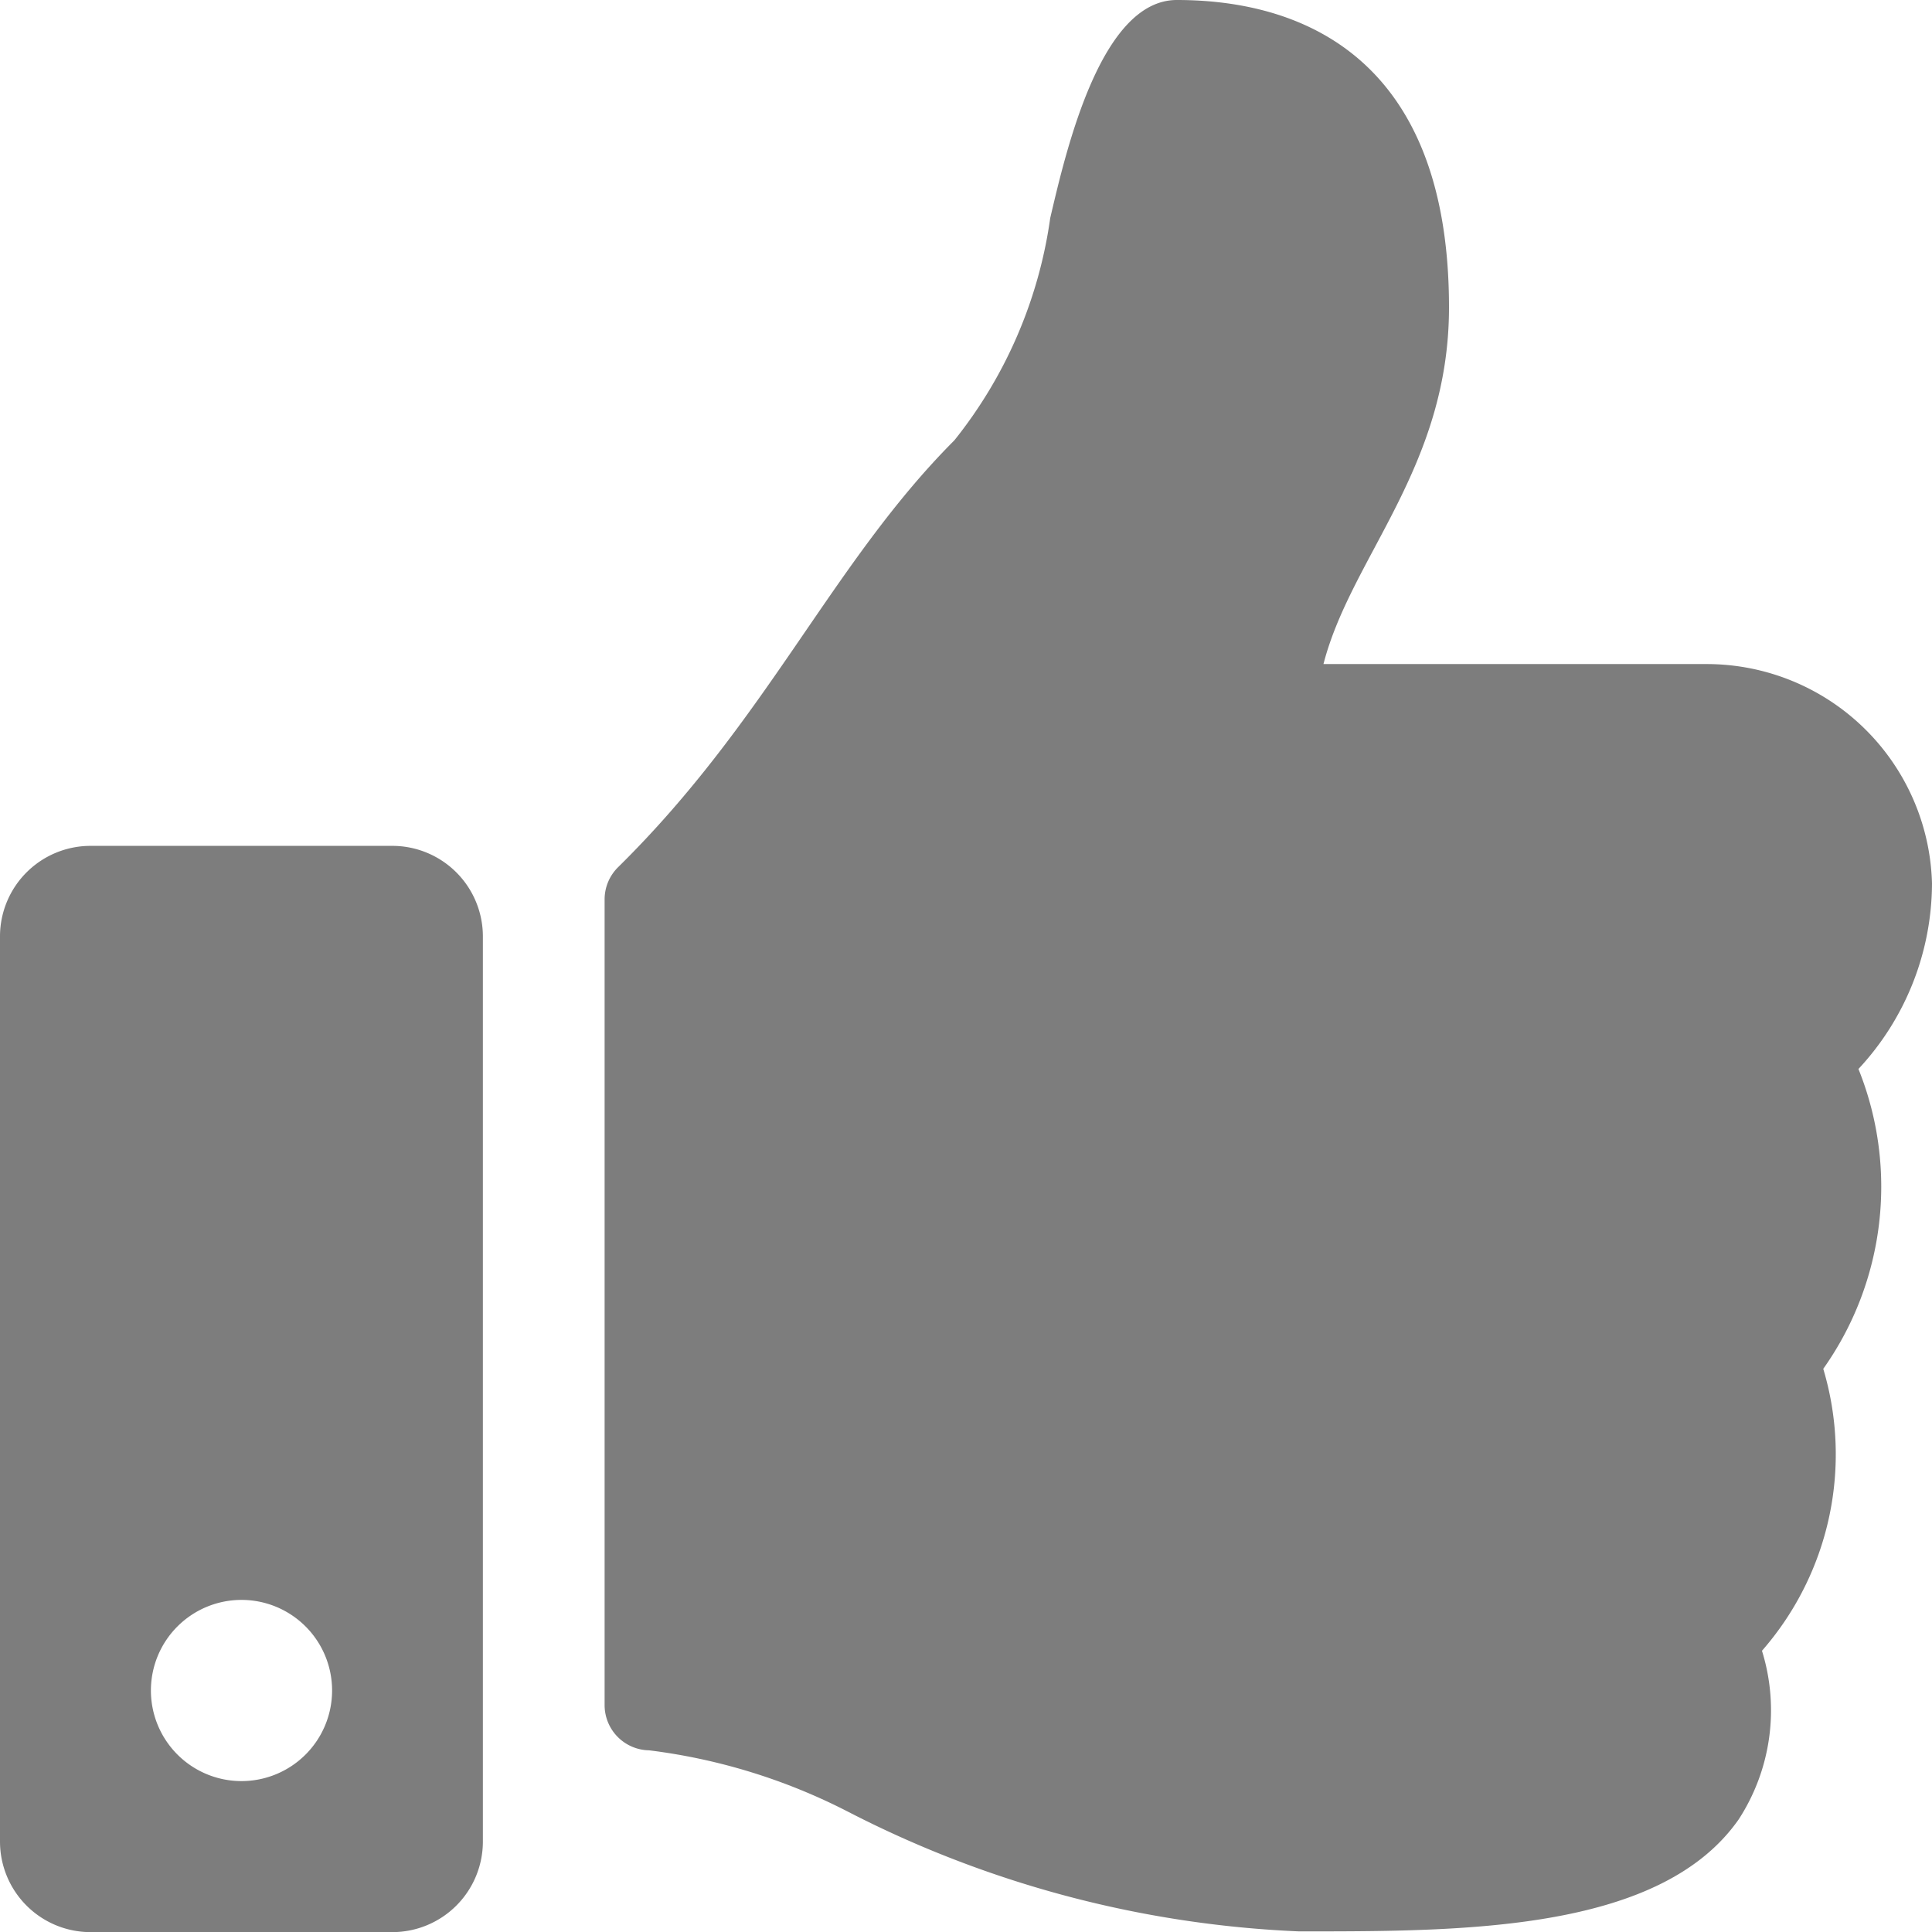 <svg xmlns="http://www.w3.org/2000/svg" width="15.76" height="15.76" viewBox="0 0 15.76 15.76">
  <path id="Path_20" data-name="Path 20" d="M3.2,6.9H.739A.739.739,0,0,0,0,7.634v7.388a.739.739,0,0,0,.739.739H3.2a.739.739,0,0,0,.739-.739V7.634A.739.739,0,0,0,3.2,6.9ZM1.97,14.529a.739.739,0,1,1,.739-.739A.739.739,0,0,1,1.97,14.529ZM11.82,2.507c0,1.306-.8,2.038-1.024,2.91h3.131A1.839,1.839,0,0,1,15.76,7.206a2.229,2.229,0,0,1-.6,1.514l0,0a2.571,2.571,0,0,1-.287,2.446,2.434,2.434,0,0,1-.5,2.3,1.634,1.634,0,0,1-.189,1.374c-.628.9-2.185.915-3.5.915h-.088a8.837,8.837,0,0,1-3.68-.977,4.844,4.844,0,0,0-1.621-.5.369.369,0,0,1-.363-.369V7.336a.369.369,0,0,1,.11-.262c1.219-1.2,1.744-2.481,2.743-3.482a3.728,3.728,0,0,0,.782-1.813C8.7,1.21,8.983,0,9.6,0,10.343,0,11.82.246,11.82,2.507Z" fill="rgba(0,0,0,0.51)"/>
</svg>
